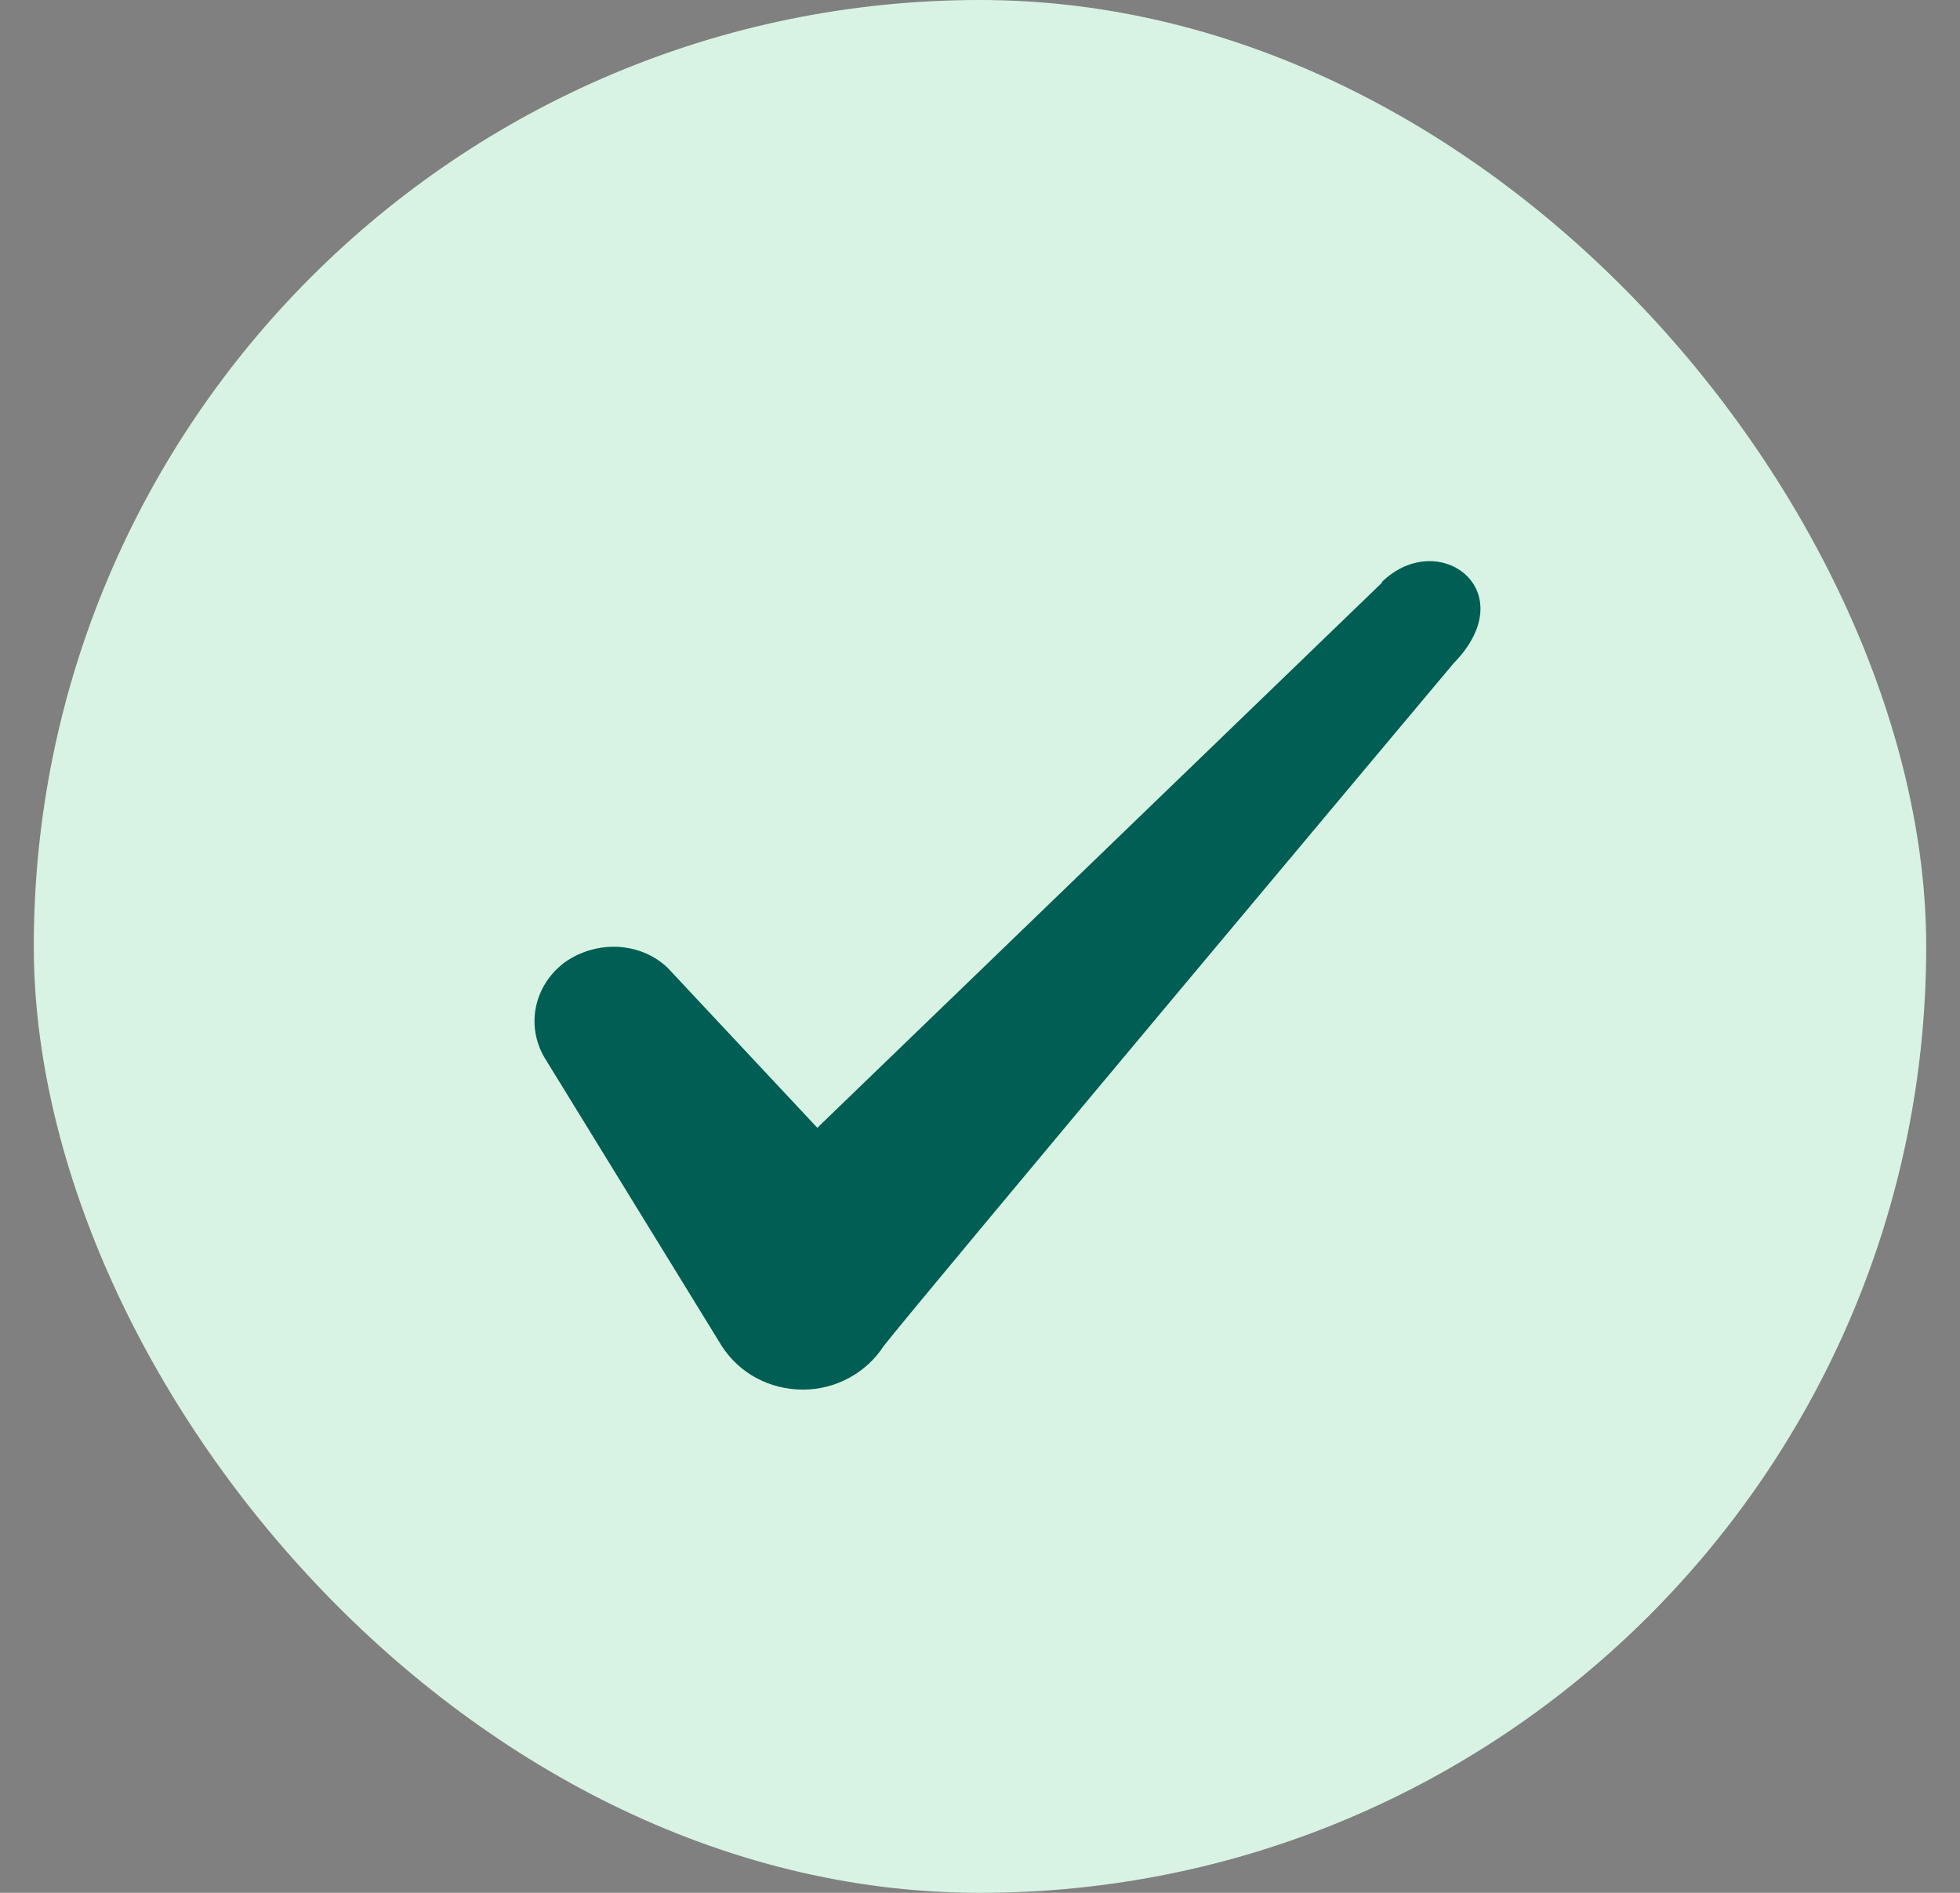 <svg width="29" height="28" viewBox="0 0 29 28" fill="none" xmlns="http://www.w3.org/2000/svg">
<rect x="0" y="0" width="29" height="28" fill="#808080" stroke="none"/>
<rect x="0.5" width="28" height="28" rx="14" fill="#D8F3E3"/>
<path fill-rule="evenodd" clip-rule="evenodd" d="M20.446 8.621L12.093 16.683L9.876 14.314C9.468 13.929 8.826 13.906 8.359 14.233C7.904 14.571 7.776 15.166 8.056 15.644L10.681 19.914C10.938 20.311 11.381 20.556 11.883 20.556C12.361 20.556 12.816 20.311 13.073 19.914C13.493 19.366 21.508 9.811 21.508 9.811C22.558 8.738 21.286 7.793 20.446 8.609V8.621Z" fill="#005E54"/>
</svg>
